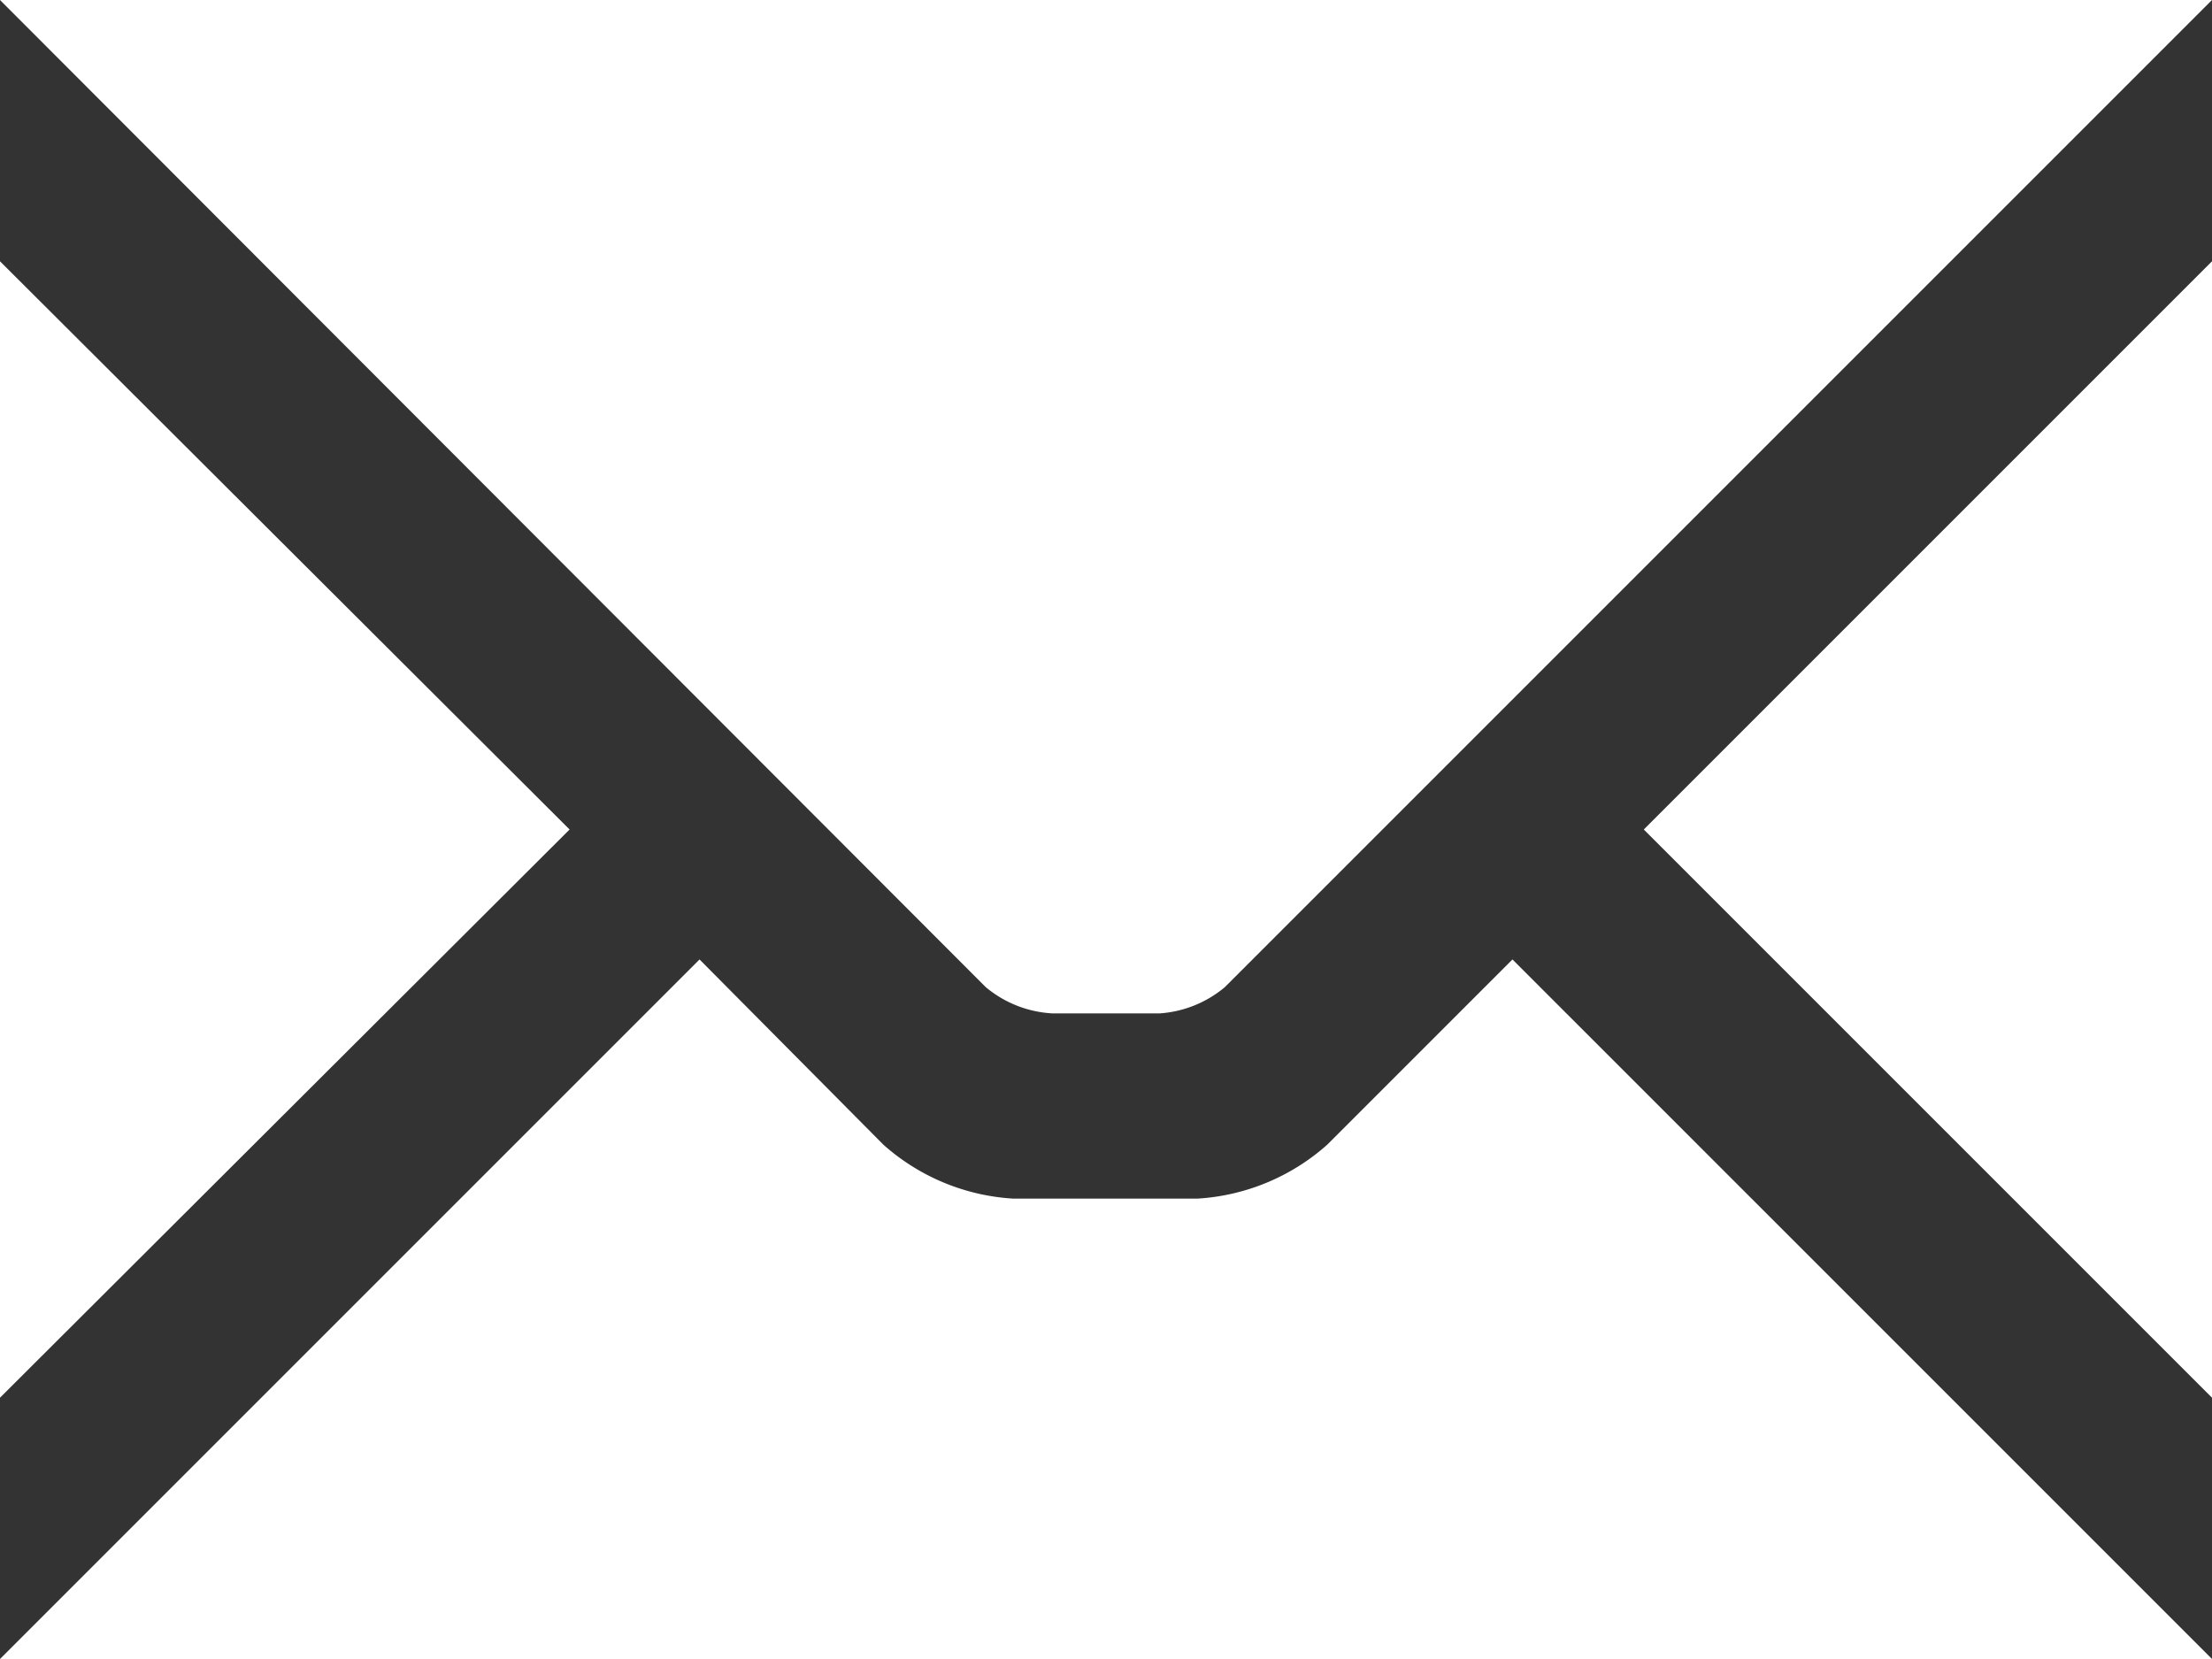 <svg xmlns="http://www.w3.org/2000/svg" viewBox="0 0 16 12"><rect x="0" y="0" width="16" height="12" fill="#333333" stroke="none"/><defs><style>.cls-1{fill:#fff;}</style></defs><title>footer-email</title><g id="Layer_2" data-name="Layer 2"><g id="Layer_1-2" data-name="Layer 1"><path id="Path_6" data-name="Path 6" class="cls-1" d="M7.13,7.14,0,0H16L8.86,7.14a.82.82,0,0,1-.47.19H7.61A.82.82,0,0,1,7.13,7.14ZM4.12,6,0,1.89v8.22Zm7.77,0L16,10.11V1.89ZM9.6,8.28a1.55,1.55,0,0,1-.94.39H7.33a1.55,1.55,0,0,1-.94-.39L5.06,6.94,0,12H16L10.94,6.94Z"/></g></g></svg>